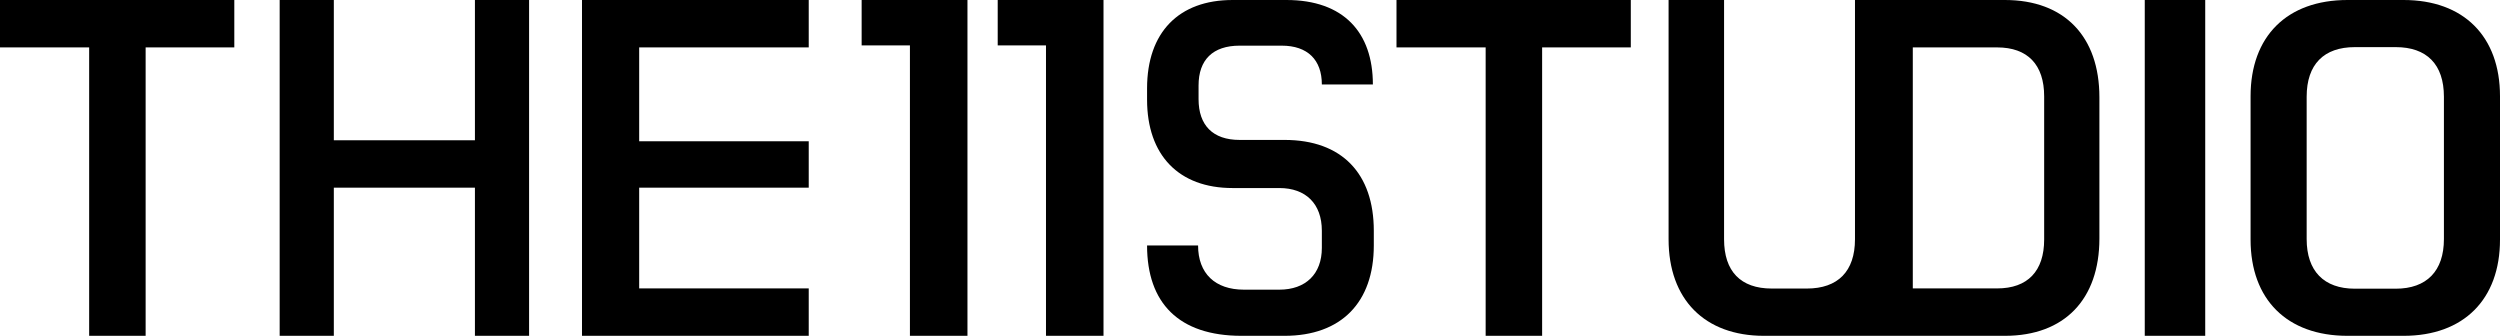 <svg width="134" height="18" viewBox="0 0 134 18" fill="none" xmlns="http://www.w3.org/2000/svg">
<path d="M125.826 18C122.582 18 120.631 16.052 120.631 12.842V5.158C120.631 1.947 122.582 0 125.826 0H128.832C132.049 0 134 1.947 134 5.158V12.842C134 16.052 132.049 18 128.832 18H125.826ZM123.637 12.816C123.637 14.526 124.56 15.474 126.221 15.474H128.41C130.071 15.474 130.994 14.526 130.994 12.816V5.184C130.994 3.447 130.071 2.526 128.41 2.526H126.221C124.56 2.526 123.637 3.447 123.637 5.184V12.816Z" fill="black"/>
<path d="M114.959 18V0H118.2V18H114.959Z" fill="black"/>
<path fill-rule="evenodd" clip-rule="evenodd" d="M89.436 12.827C89.436 16.047 91.367 18 94.549 18C94.549 18 96.202 18 97.262 18C97.263 18 97.265 18 97.266 18H107.462C110.658 18 112.528 16.041 112.528 12.785V5.215C112.528 1.959 110.658 0 107.462 0H99.427V12.827C99.427 14.542 98.514 15.466 96.844 15.466H94.966C93.297 15.466 92.41 14.542 92.41 12.827V0H89.436V12.827ZM102.526 15.459H107.047C108.683 15.459 109.567 14.532 109.567 12.838V5.162C109.567 3.468 108.683 2.541 107.047 2.541H102.526V15.459Z" fill="black"/>
<path d="M79.631 18V2.541H74.852V0H87.411V2.541H82.658V18H79.631Z" fill="black"/>
<path d="M66.547 18C63.179 18 61.483 16.237 61.483 13.158H64.217C64.217 14.658 65.129 15.526 66.673 15.526H68.572C69.99 15.526 70.851 14.684 70.851 13.289V12.368C70.851 10.921 69.99 10.079 68.572 10.079H66.066C63.179 10.079 61.483 8.316 61.483 5.342V4.737C61.483 1.737 63.179 0 66.066 0H68.952C72.016 0 73.586 1.737 73.586 4.526H70.851C70.851 3.211 70.091 2.447 68.699 2.447H66.445C65.002 2.447 64.243 3.211 64.243 4.579V5.316C64.243 6.71 65.002 7.5 66.445 7.5H68.851C71.94 7.5 73.636 9.316 73.636 12.368V13.158C73.636 16.21 71.889 18 68.851 18H66.547Z" fill="black"/>
<path d="M56.065 18V2.435H53.477V0H59.148V18H56.065Z" fill="black"/>
<path d="M48.772 18V2.435H46.184V0H51.856V18H48.772Z" fill="black"/>
<path d="M31.195 18V0H43.348V2.541H34.26V7.571H43.348V10.059H34.26V15.459H43.348V18H31.195Z" fill="black"/>
<path d="M14.99 18V0H17.893V7.518H25.456V0H28.359V18H25.456V10.059H17.893V18H14.99Z" fill="black"/>
<path d="M4.779 18V2.541H0V0H12.559V2.541H7.806V18H4.779Z" fill="black"/>
</svg>

